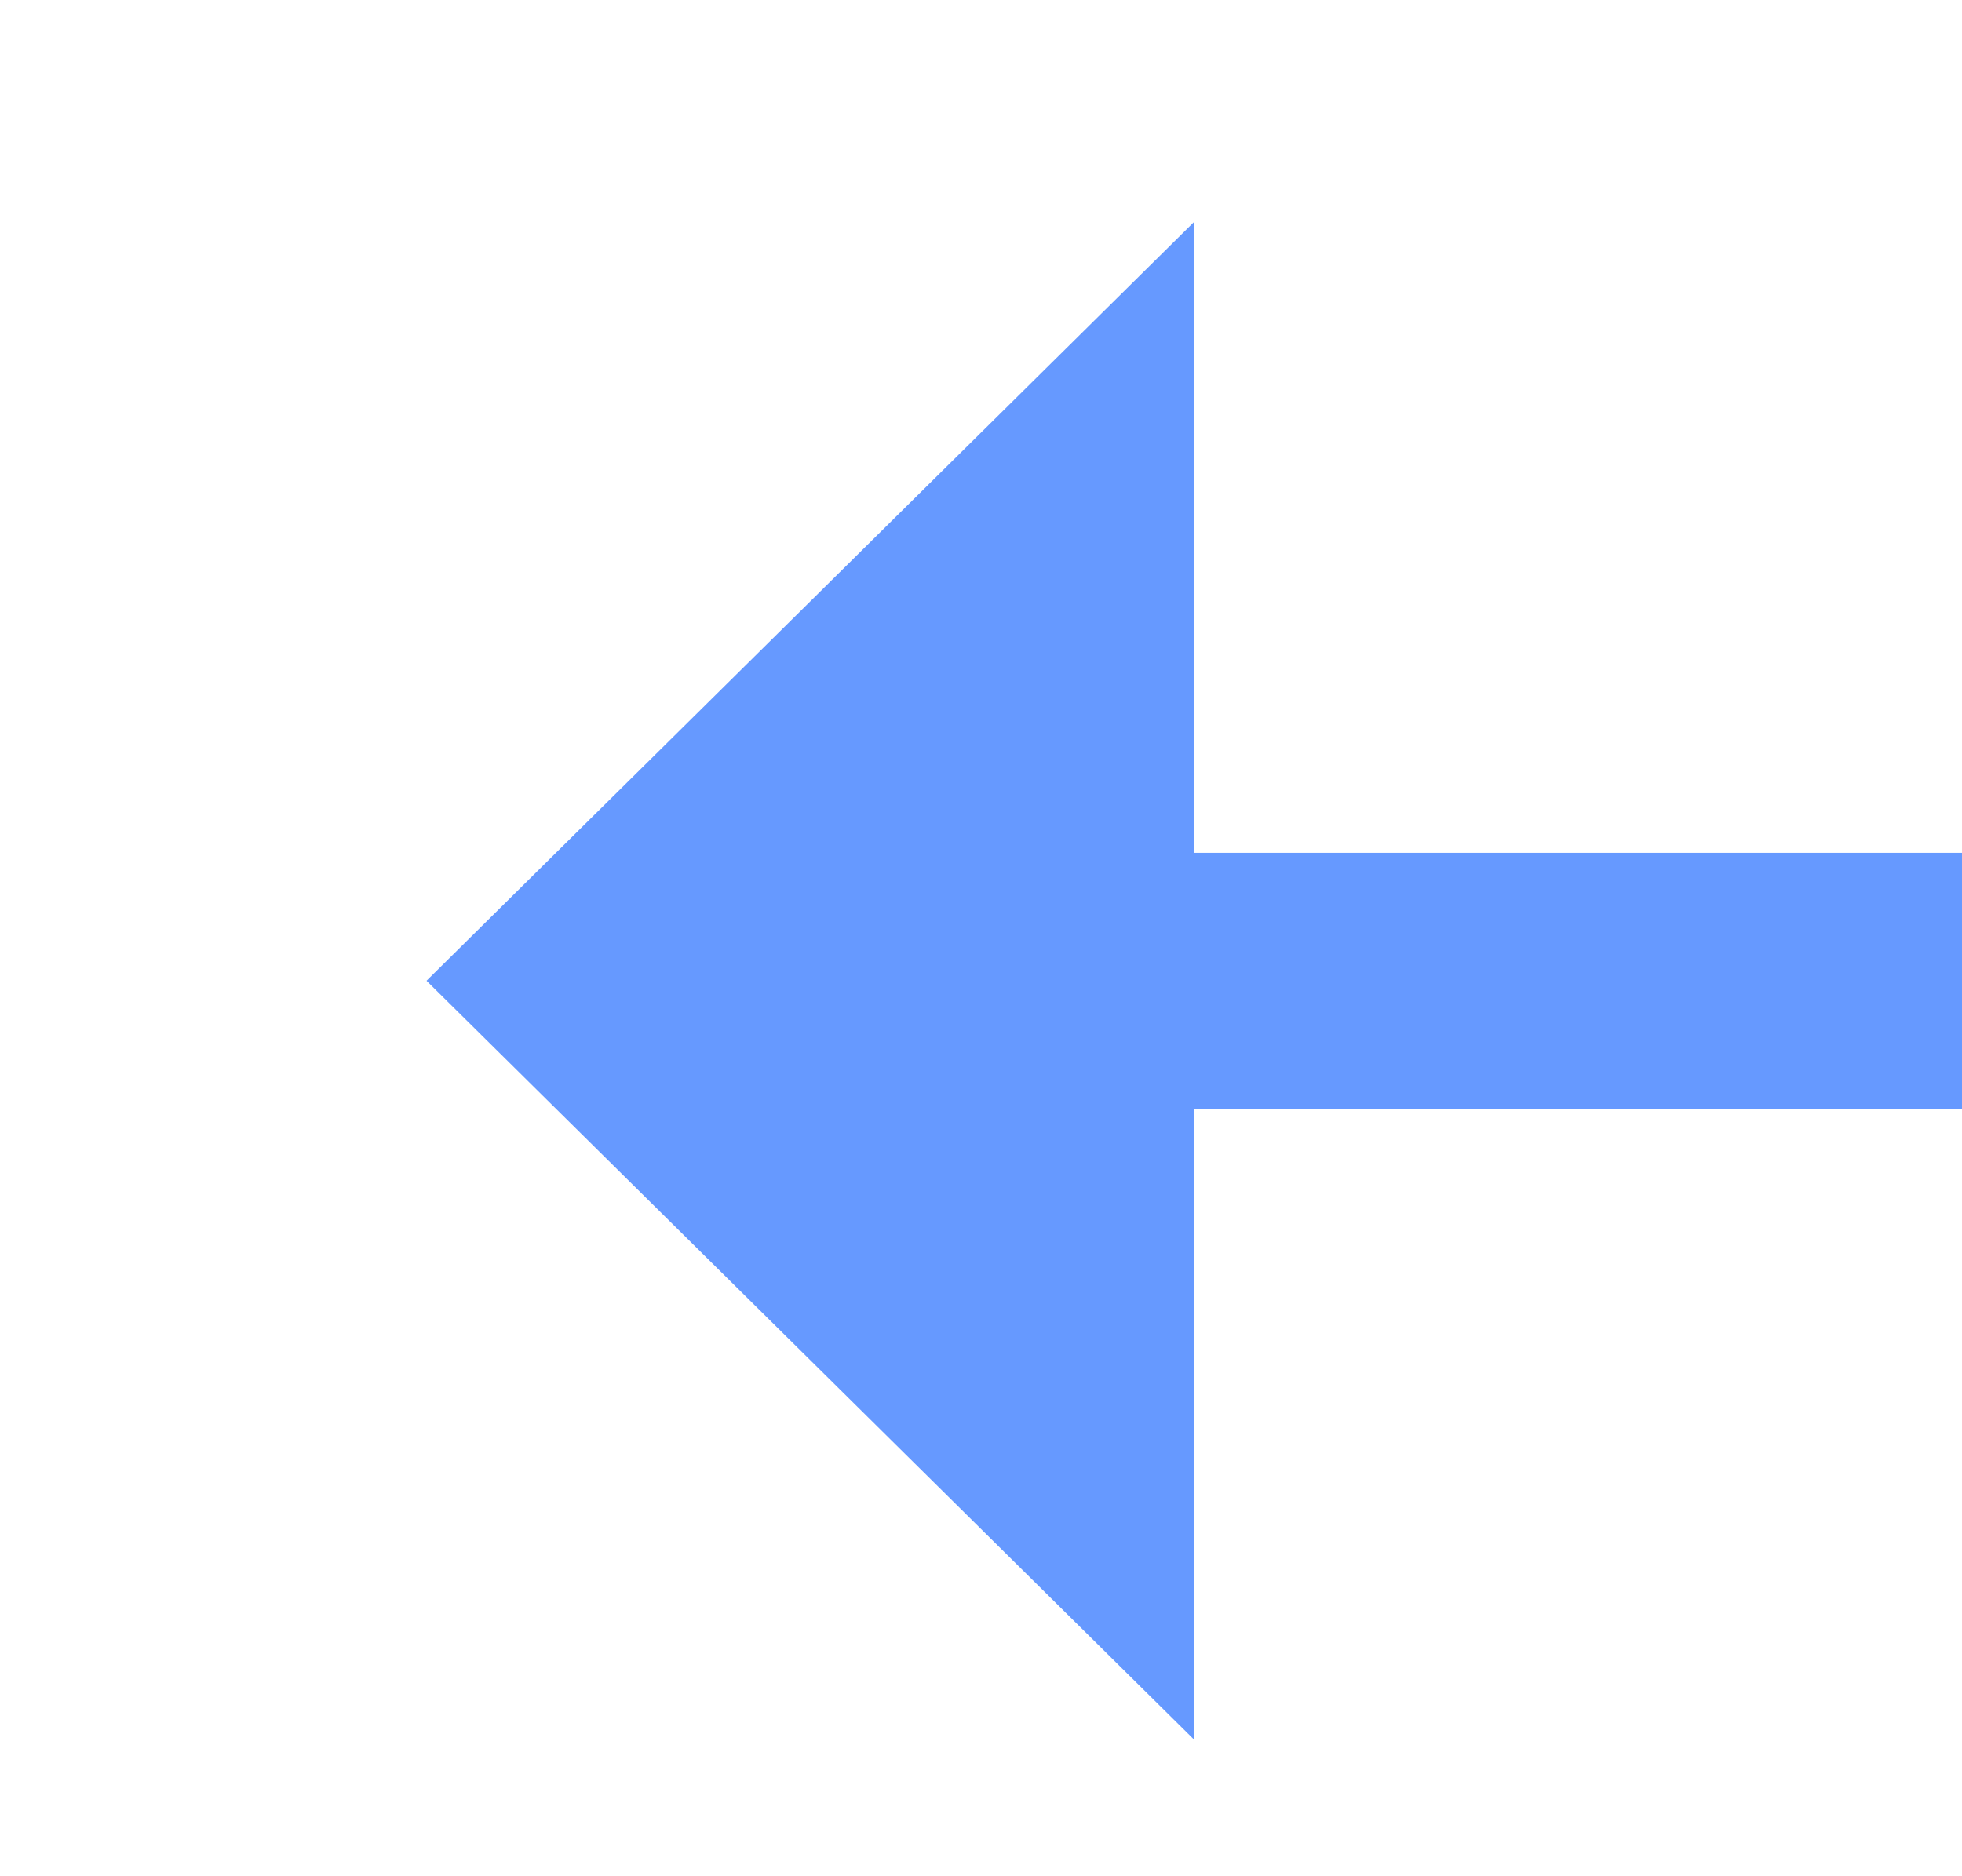 ﻿<?xml version="1.0" encoding="utf-8"?>
<svg version="1.1" xmlns:xlink="http://www.w3.org/1999/xlink" width="23px" height="22px" preserveAspectRatio="xMinYMid meet" viewBox="204 539  23 20" xmlns="http://www.w3.org/2000/svg">
  <path d="M 329 445.5  L 265 445.5  A 5 5 0 0 0 260.5 450.5 L 260.5 544  A 5 5 0 0 1 255.5 549.5 L 216 549.5  " stroke-width="3" stroke="#6699ff" fill="none" />
  <path d="M 218 540.6  L 209 549.5  L 218 558.4  L 218 540.6  Z " fill-rule="nonzero" fill="#6699ff" stroke="none" />
</svg>